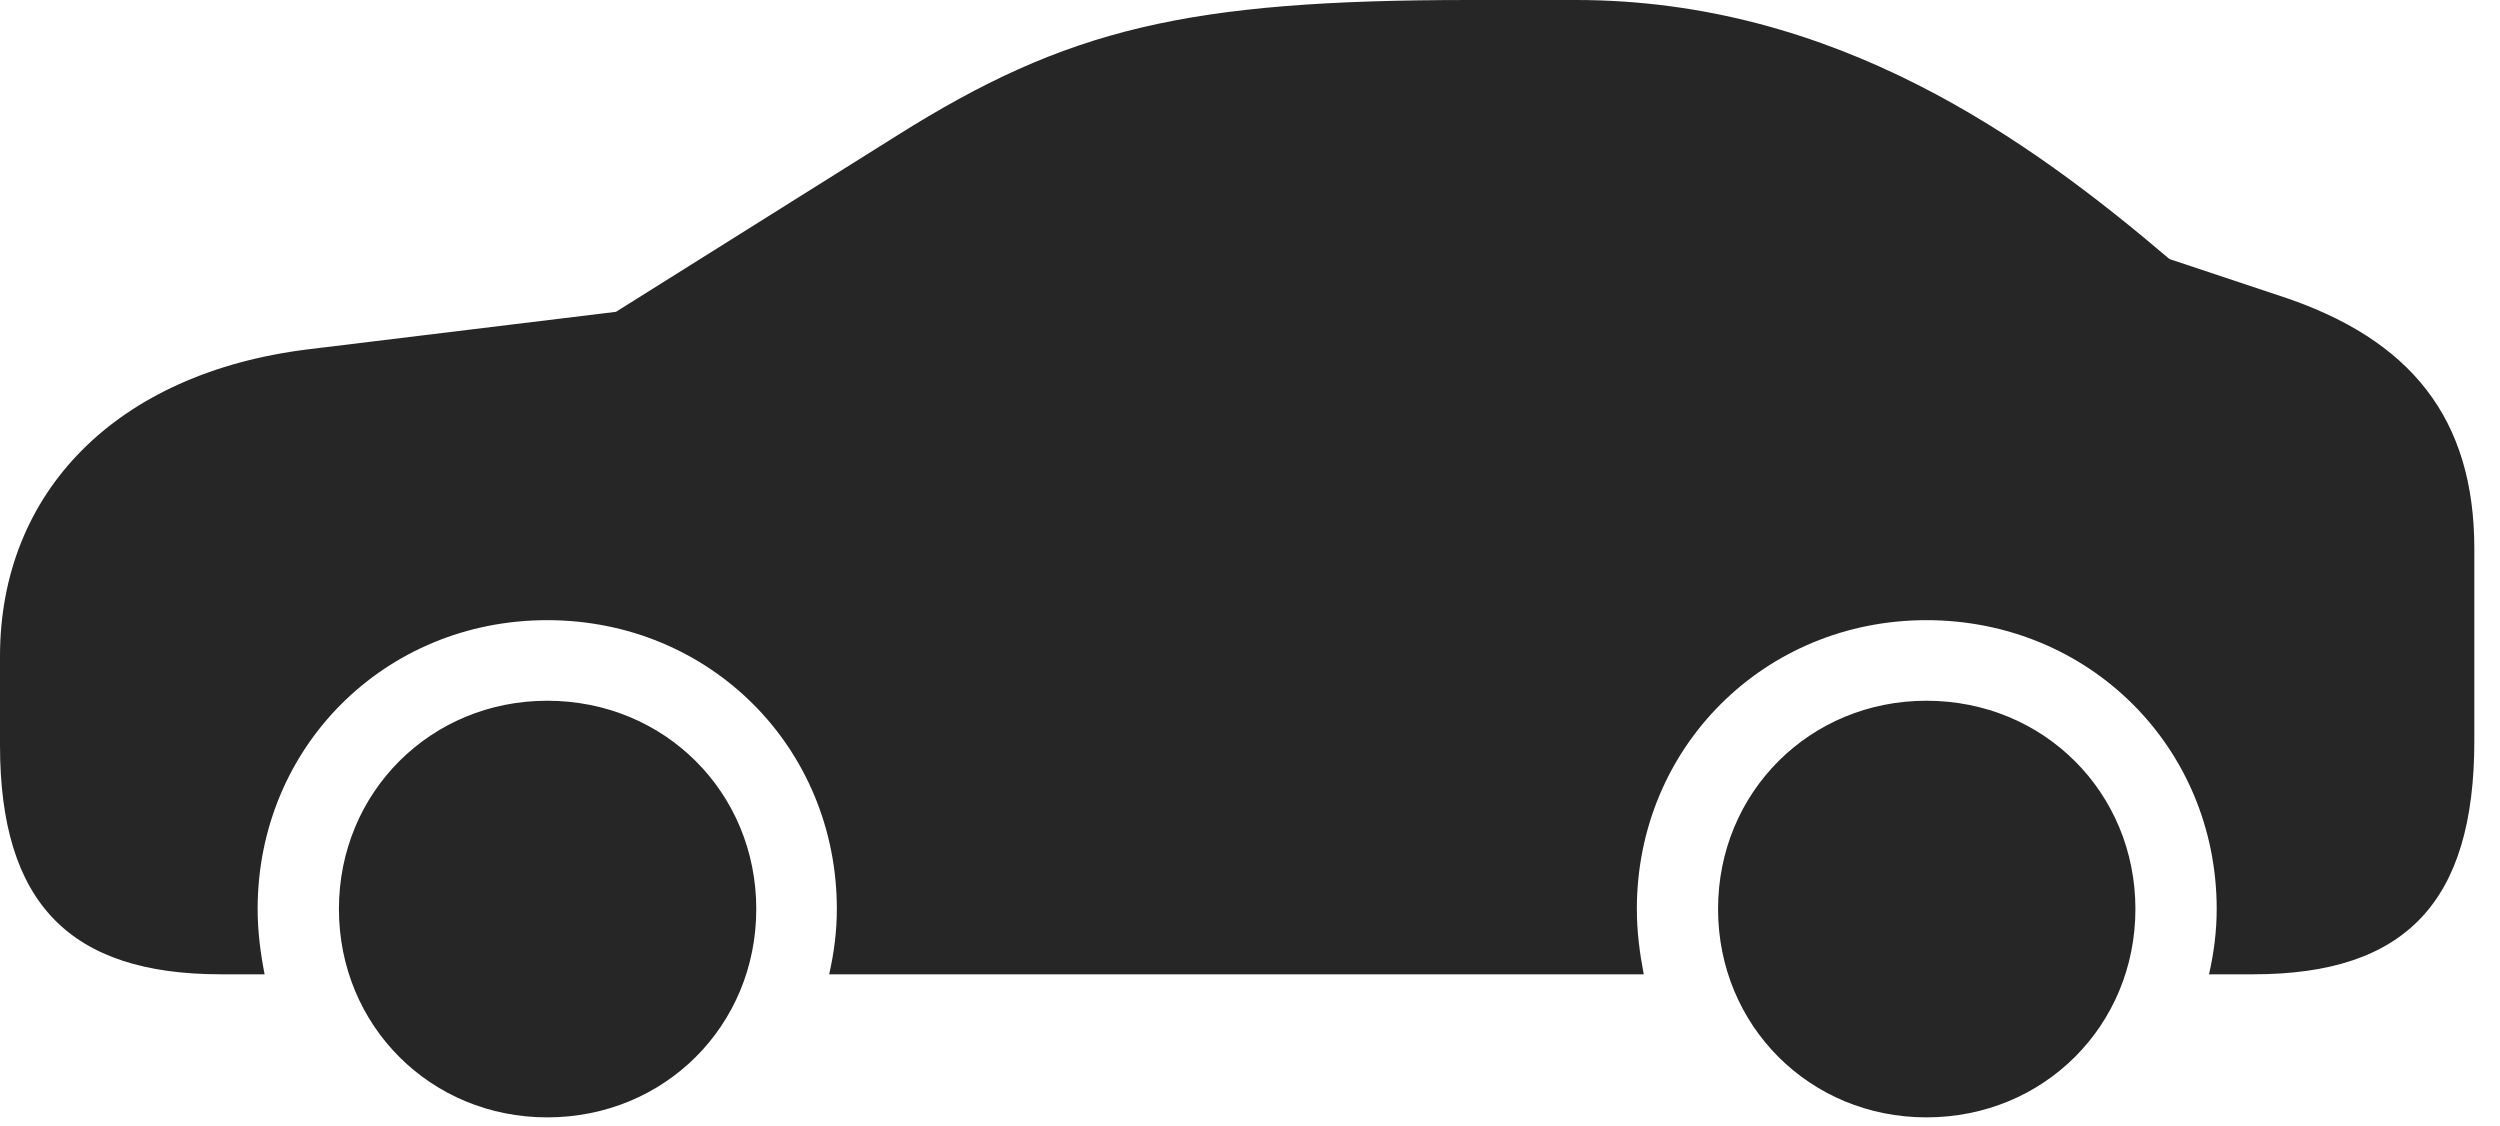 <?xml version="1.0" encoding="UTF-8"?>
<!--Generator: Apple Native CoreSVG 341-->
<!DOCTYPE svg
PUBLIC "-//W3C//DTD SVG 1.1//EN"
       "http://www.w3.org/Graphics/SVG/1.1/DTD/svg11.dtd">
<svg version="1.1" xmlns="http://www.w3.org/2000/svg" xmlns:xlink="http://www.w3.org/1999/xlink" viewBox="0 0 35.156 15.83">
 <g>
  <rect height="15.83" opacity="0" width="35.156" x="0" y="0"/>
  <path d="M3.105 13.701L3.721 13.701C3.662 13.398 3.623 13.096 3.623 12.783C3.623 10.508 5.41 8.721 7.695 8.721C9.98 8.721 11.768 10.508 11.768 12.783C11.768 13.096 11.729 13.398 11.66 13.701L23.115 13.701C23.057 13.398 23.018 13.096 23.018 12.783C23.018 10.508 24.814 8.721 27.09 8.721C29.375 8.721 31.172 10.508 31.172 12.783C31.172 13.096 31.133 13.398 31.064 13.701L31.689 13.701C33.828 13.701 34.795 12.685 34.795 10.42L34.795 7.715C34.795 5.898 33.916 4.766 32.06 4.16L30.508 3.643C28.535 1.963 25.82 0 22.158 0L20.674 0C16.689 0 15.01 0.4 12.617 1.904L8.662 4.385L4.336 4.912C1.631 5.244 0 6.924 0 9.229L0 10.479C0 12.705 0.986 13.701 3.105 13.701ZM7.695 15.713C9.346 15.713 10.635 14.424 10.635 12.783C10.635 11.143 9.346 9.854 7.695 9.854C6.055 9.854 4.766 11.143 4.766 12.783C4.766 14.424 6.055 15.713 7.695 15.713ZM27.09 15.713C28.74 15.713 30.029 14.424 30.029 12.783C30.029 11.143 28.74 9.854 27.09 9.854C25.449 9.854 24.16 11.143 24.16 12.783C24.16 14.424 25.449 15.713 27.09 15.713Z" fill="black" fill-opacity="0.85"/>
 </g>
</svg>
